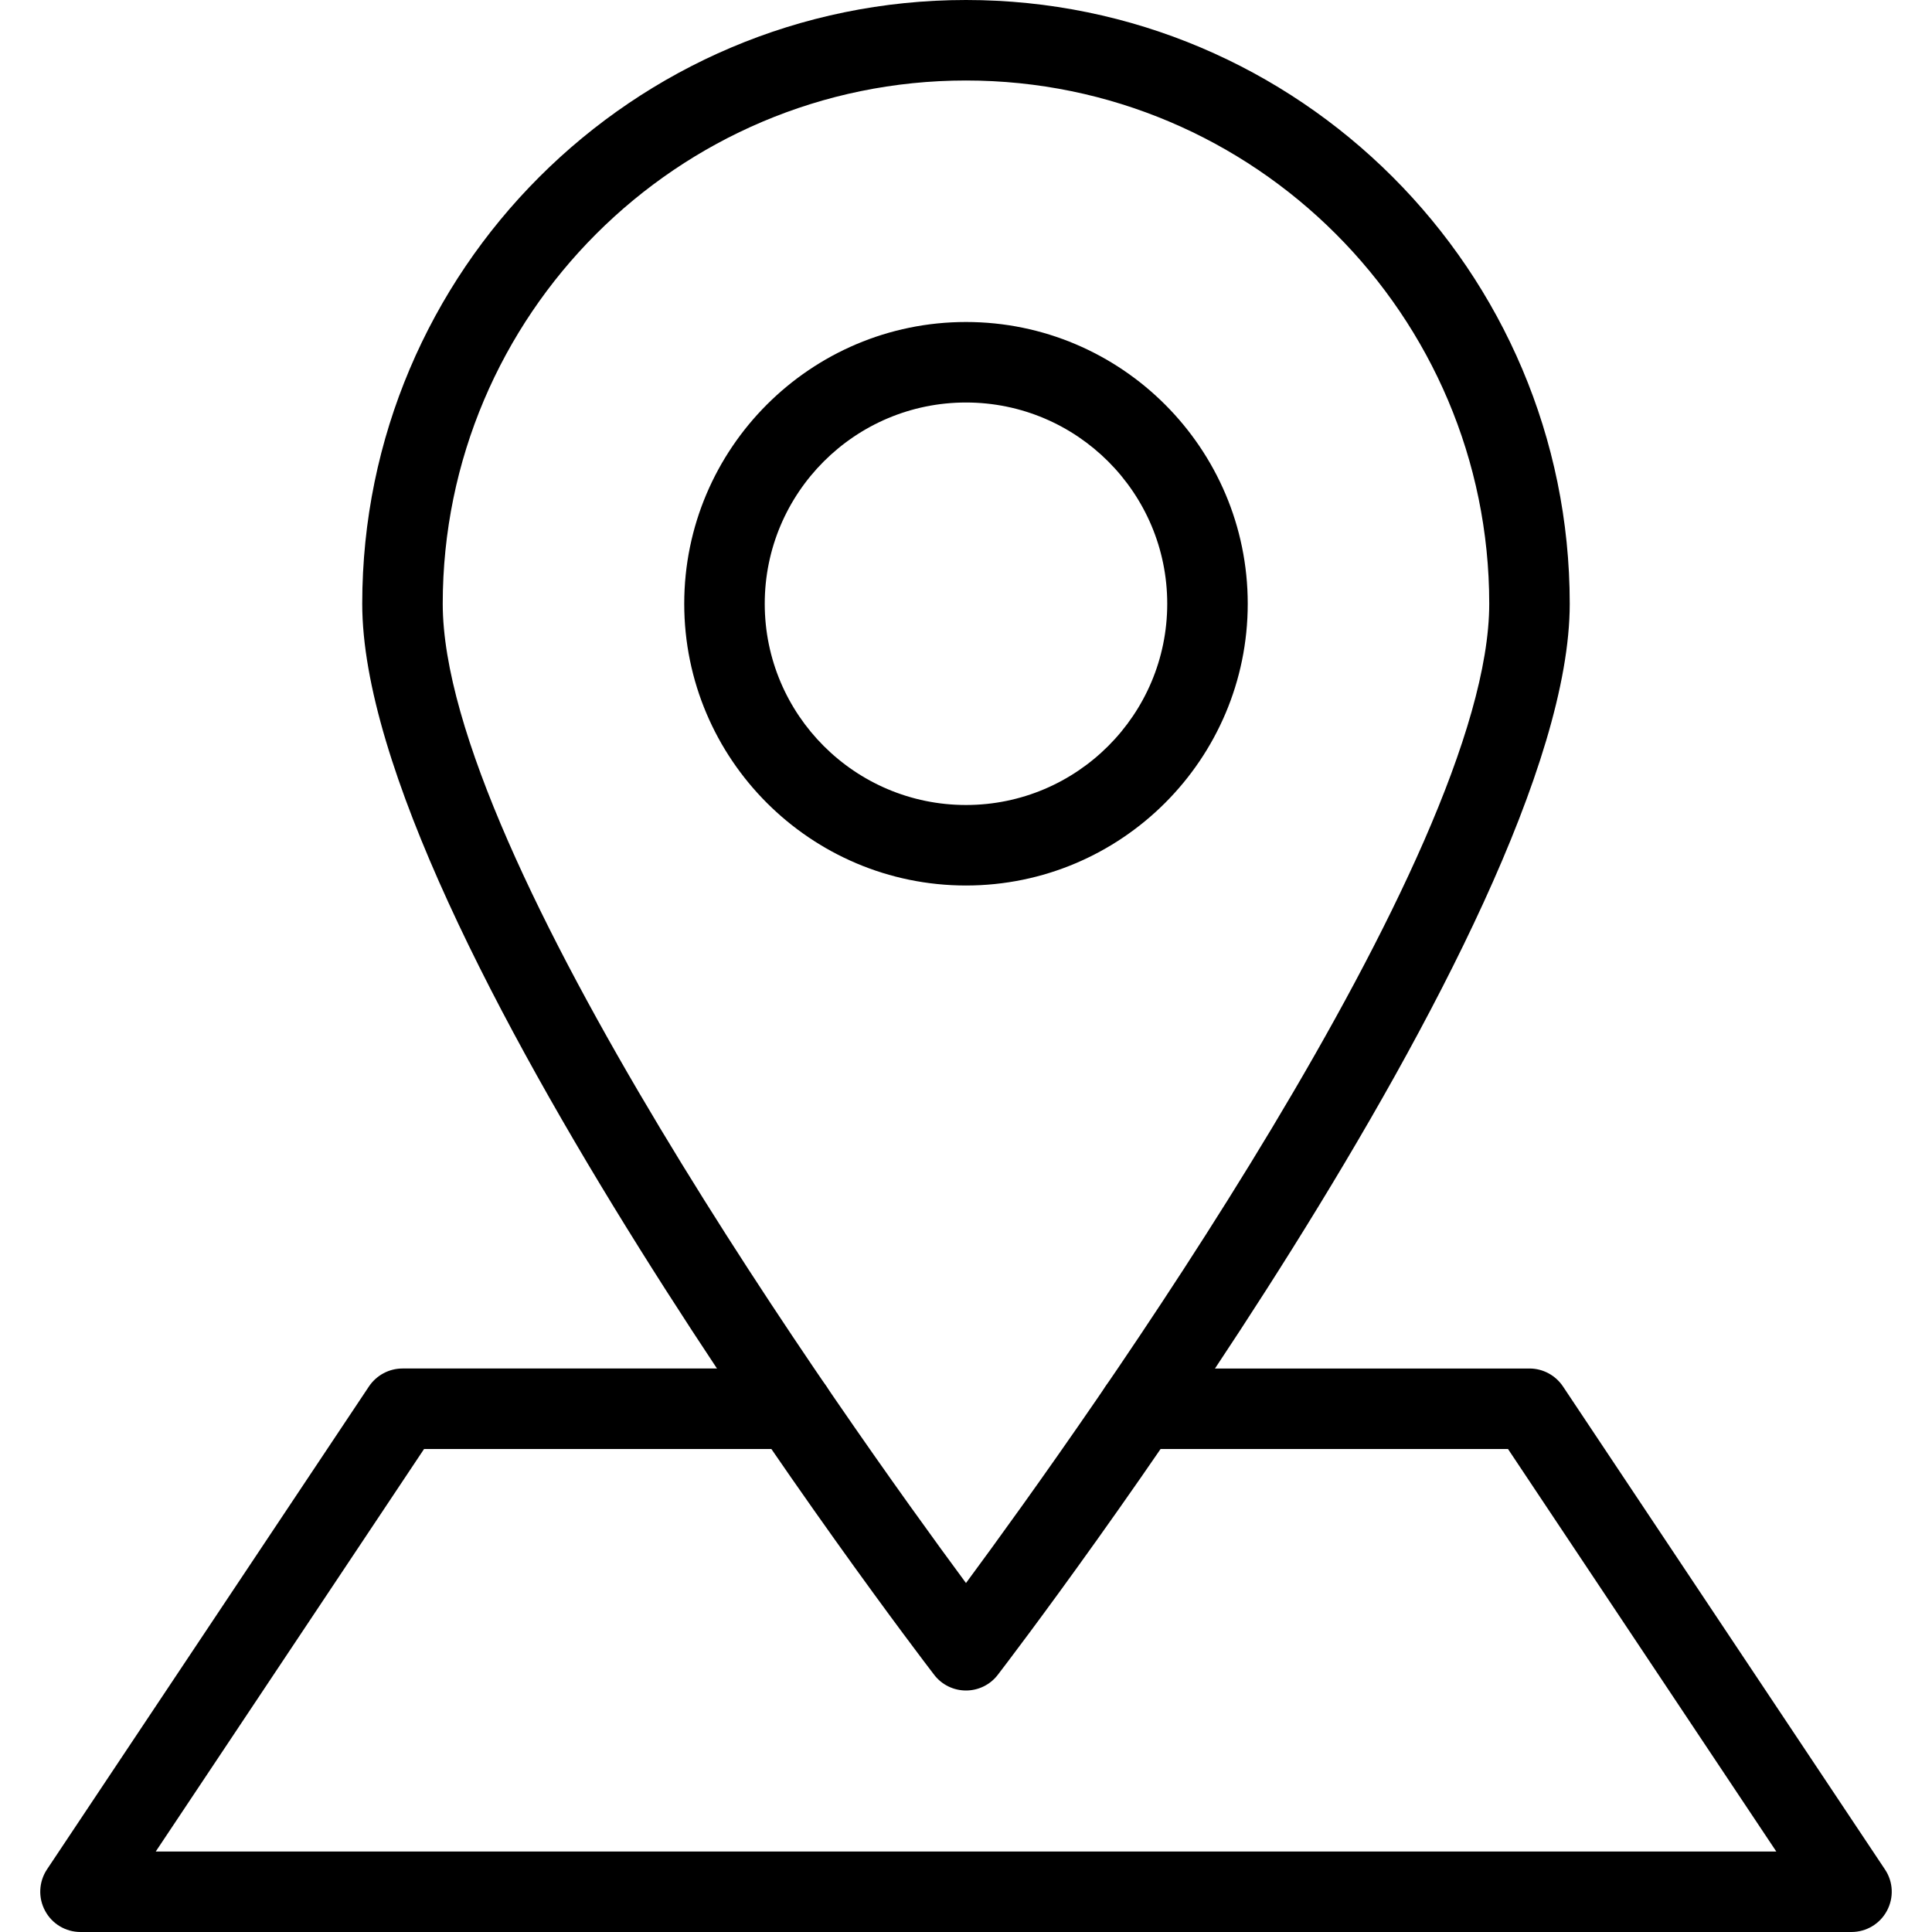<?xml version="1.0" encoding="iso-8859-1"?>
<!-- Generator: Adobe Illustrator 19.0.0, SVG Export Plug-In . SVG Version: 6.00 Build 0)  -->
<svg version="1.1" id="Capa_1" xmlns="http://www.w3.org/2000/svg" xmlns:xlink="http://www.w3.org/1999/xlink" x="0px" y="0px"
	 viewBox="0 0 512 512" style="enable-background:new 0 0 512 512;" xml:space="preserve">
<g>
	<g>
		<path d="M255.996,85.333c-41.173,0-74.667,33.493-74.667,74.667s33.493,74.667,74.667,74.667s74.667-33.493,74.667-74.667
			S297.17,85.333,255.996,85.333z M255.996,213.333c-29.419,0-53.333-23.915-53.333-53.333s23.915-53.333,53.333-53.333
			c29.419,0,53.333,23.915,53.333,53.333S285.415,213.333,255.996,213.333z"/>
	</g>
</g>
<g>
	<g>
		<path d="M499.538,495.424l-85.333-128c-1.984-2.965-5.312-4.757-8.875-4.757H301.863c-5.888,0-10.667,4.779-10.667,10.667
			c0,5.888,4.779,10.667,10.667,10.667h97.771l71.104,106.667H41.276L112.38,384h97.749c5.888,0,10.667-4.779,10.667-10.667
			c0-5.888-4.779-10.667-10.667-10.667H106.663c-3.563,0-6.891,1.792-8.875,4.736l-85.333,128
			c-2.176,3.285-2.389,7.488-0.512,10.965c1.835,3.456,5.44,5.632,9.387,5.632h469.333c3.947,0,7.552-2.176,9.387-5.611
			C501.927,502.912,501.735,498.688,499.538,495.424z"/>
	</g>
</g>
<g>
	<g>
		<path d="M255.996,0c-88.235,0-160,71.765-160,160c0,85.12,145.344,275.755,151.552,283.819c2.005,2.645,5.141,4.181,8.448,4.181
			c3.307,0,6.443-1.536,8.448-4.181C270.652,435.755,415.996,245.12,415.996,160C415.996,71.765,344.231,0,255.996,0z
			 M255.996,419.52C224.679,377.131,117.33,226.901,117.33,160c0-76.459,62.208-138.667,138.667-138.667S394.663,83.541,394.663,160
			C394.663,226.901,287.314,377.131,255.996,419.52z"/>
	</g>
</g>
<g>
</g>
<g>
</g>
<g>
</g>
<g>
</g>
<g>
</g>
<g>
</g>
<g>
</g>
<g>
</g>
<g>
</g>
<g>
</g>
<g>
</g>
<g>
</g>
<g>
</g>
<g>
</g>
<g>
</g>
</svg>

